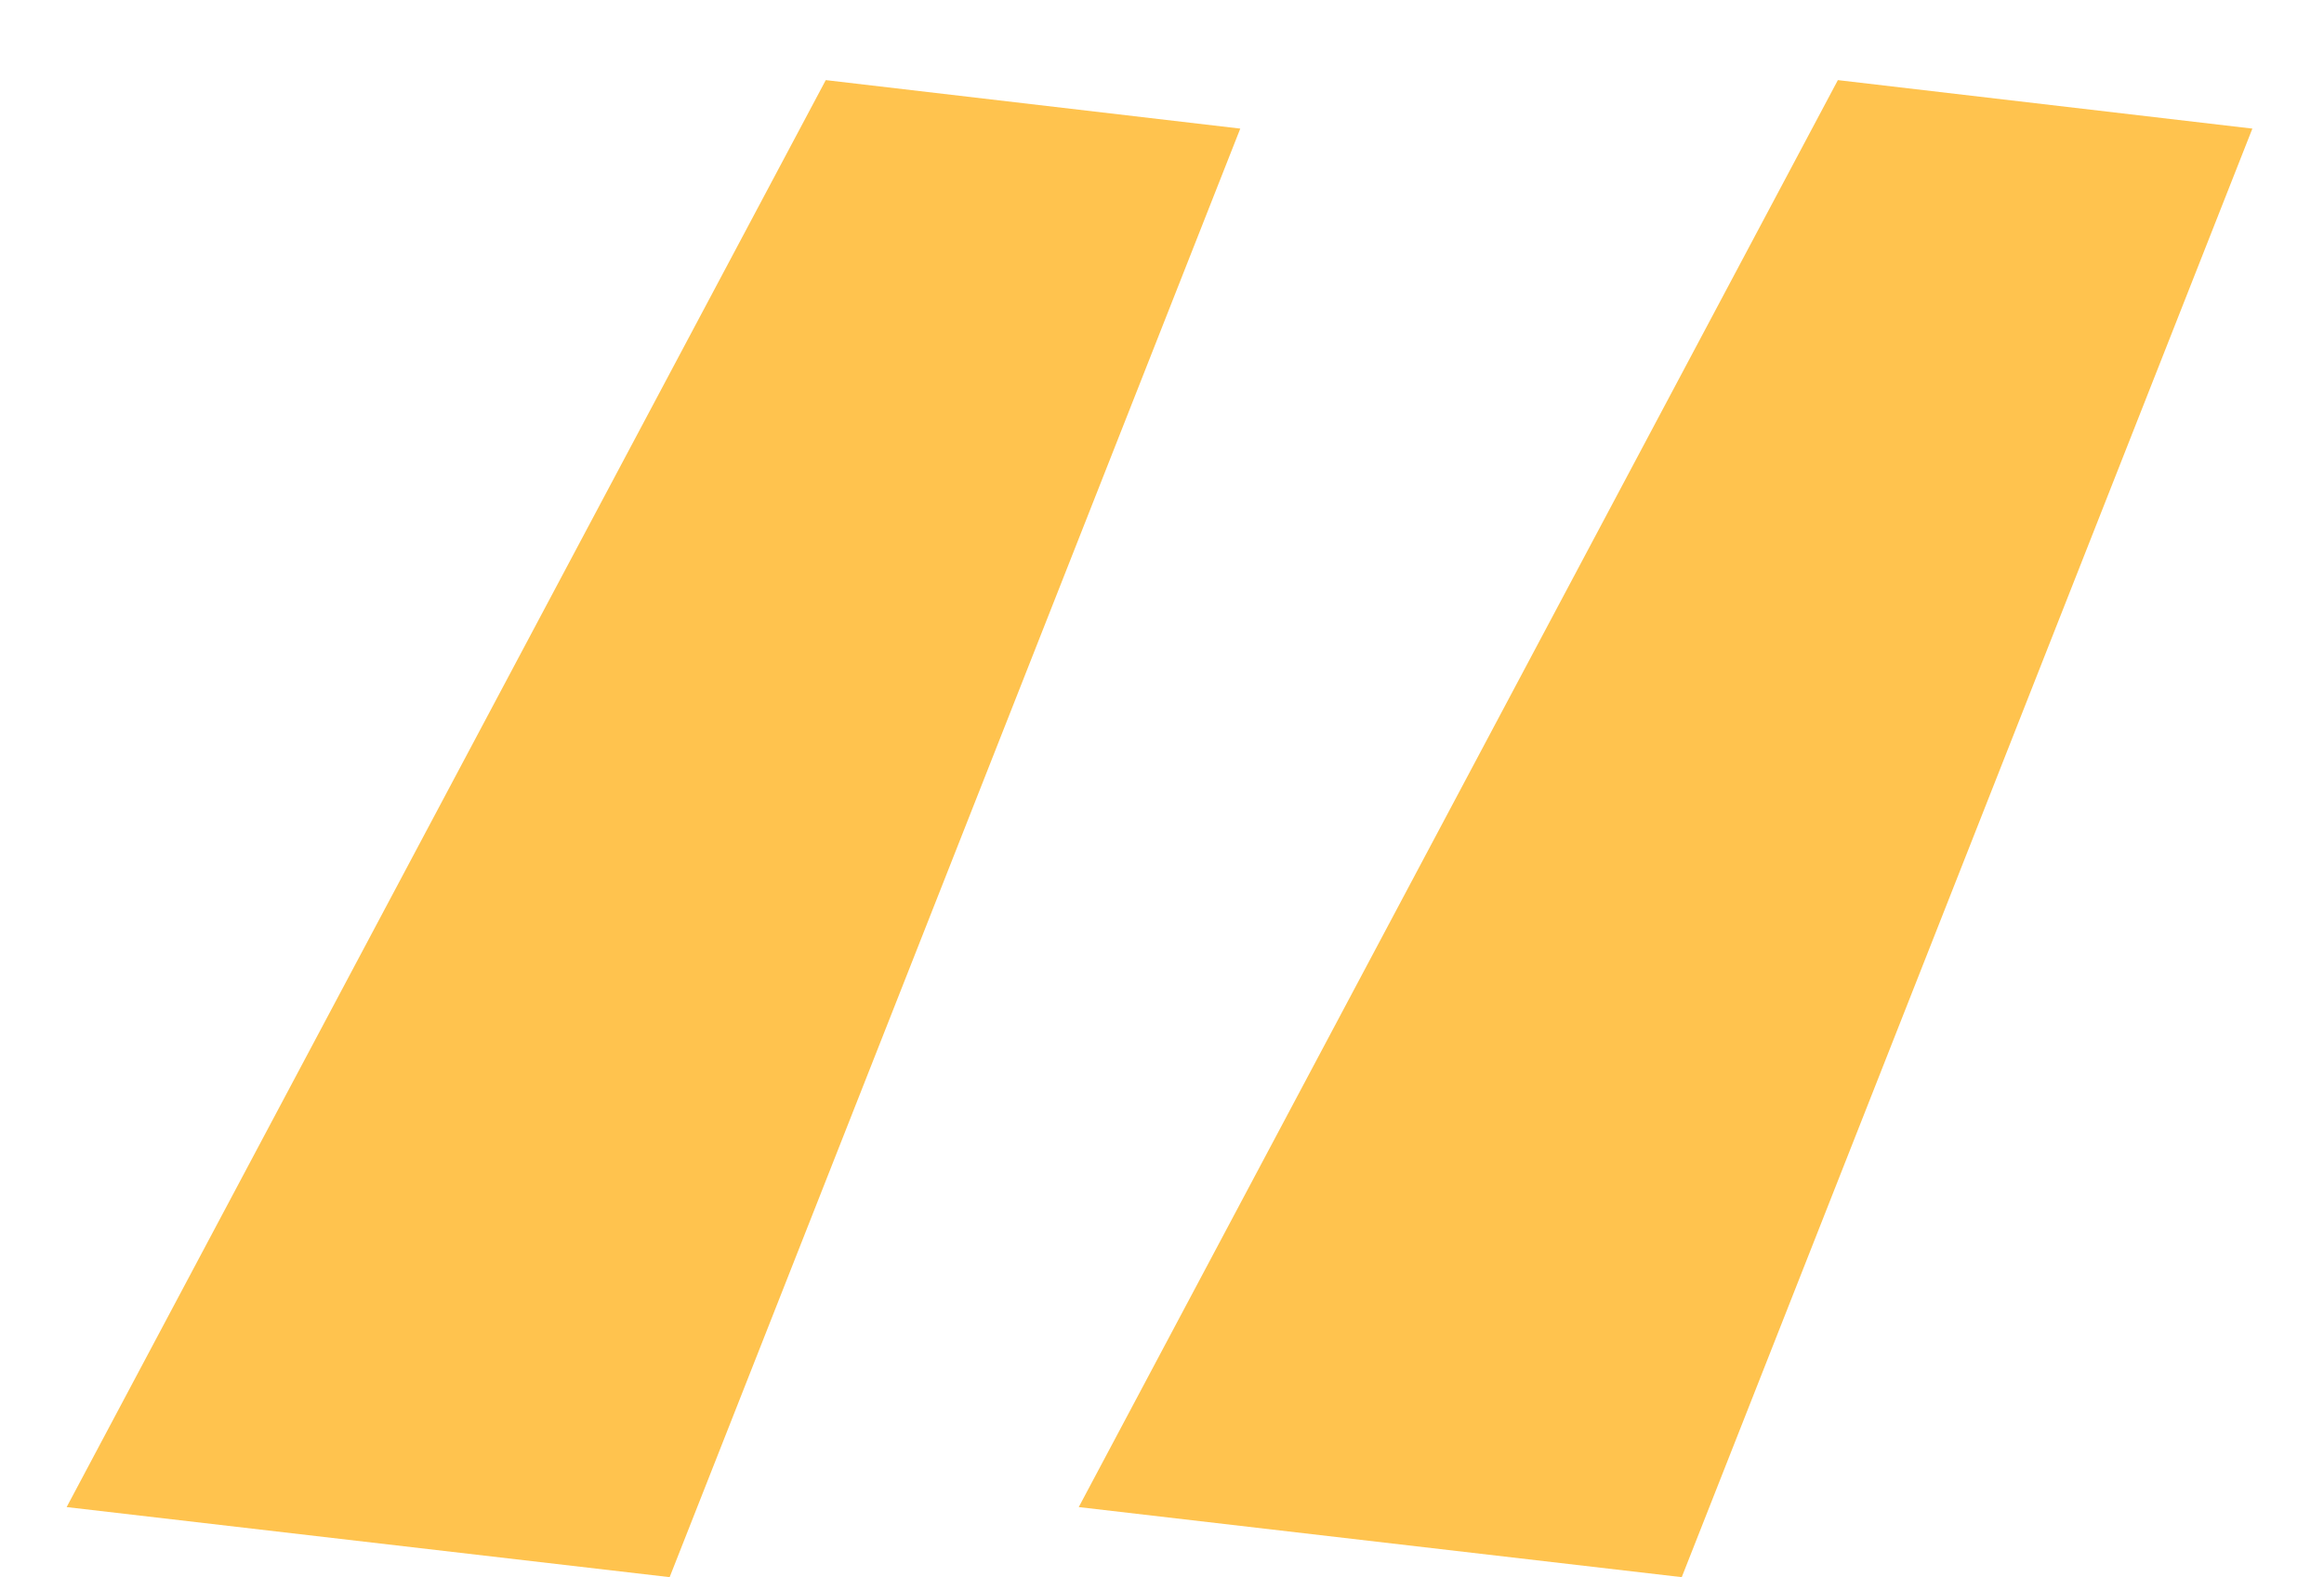 <svg width="28" height="19" viewBox="0 0 28 19" fill="none" xmlns="http://www.w3.org/2000/svg">
<path d="M27.137 1.549L22.143 0.965L12.997 18.153L20.262 18.997L27.137 1.549ZM14.943 1.549L9.949 0.965L0.803 18.153L8.068 18.997L14.943 1.549Z" fill="#FFC34E"/>
</svg>
